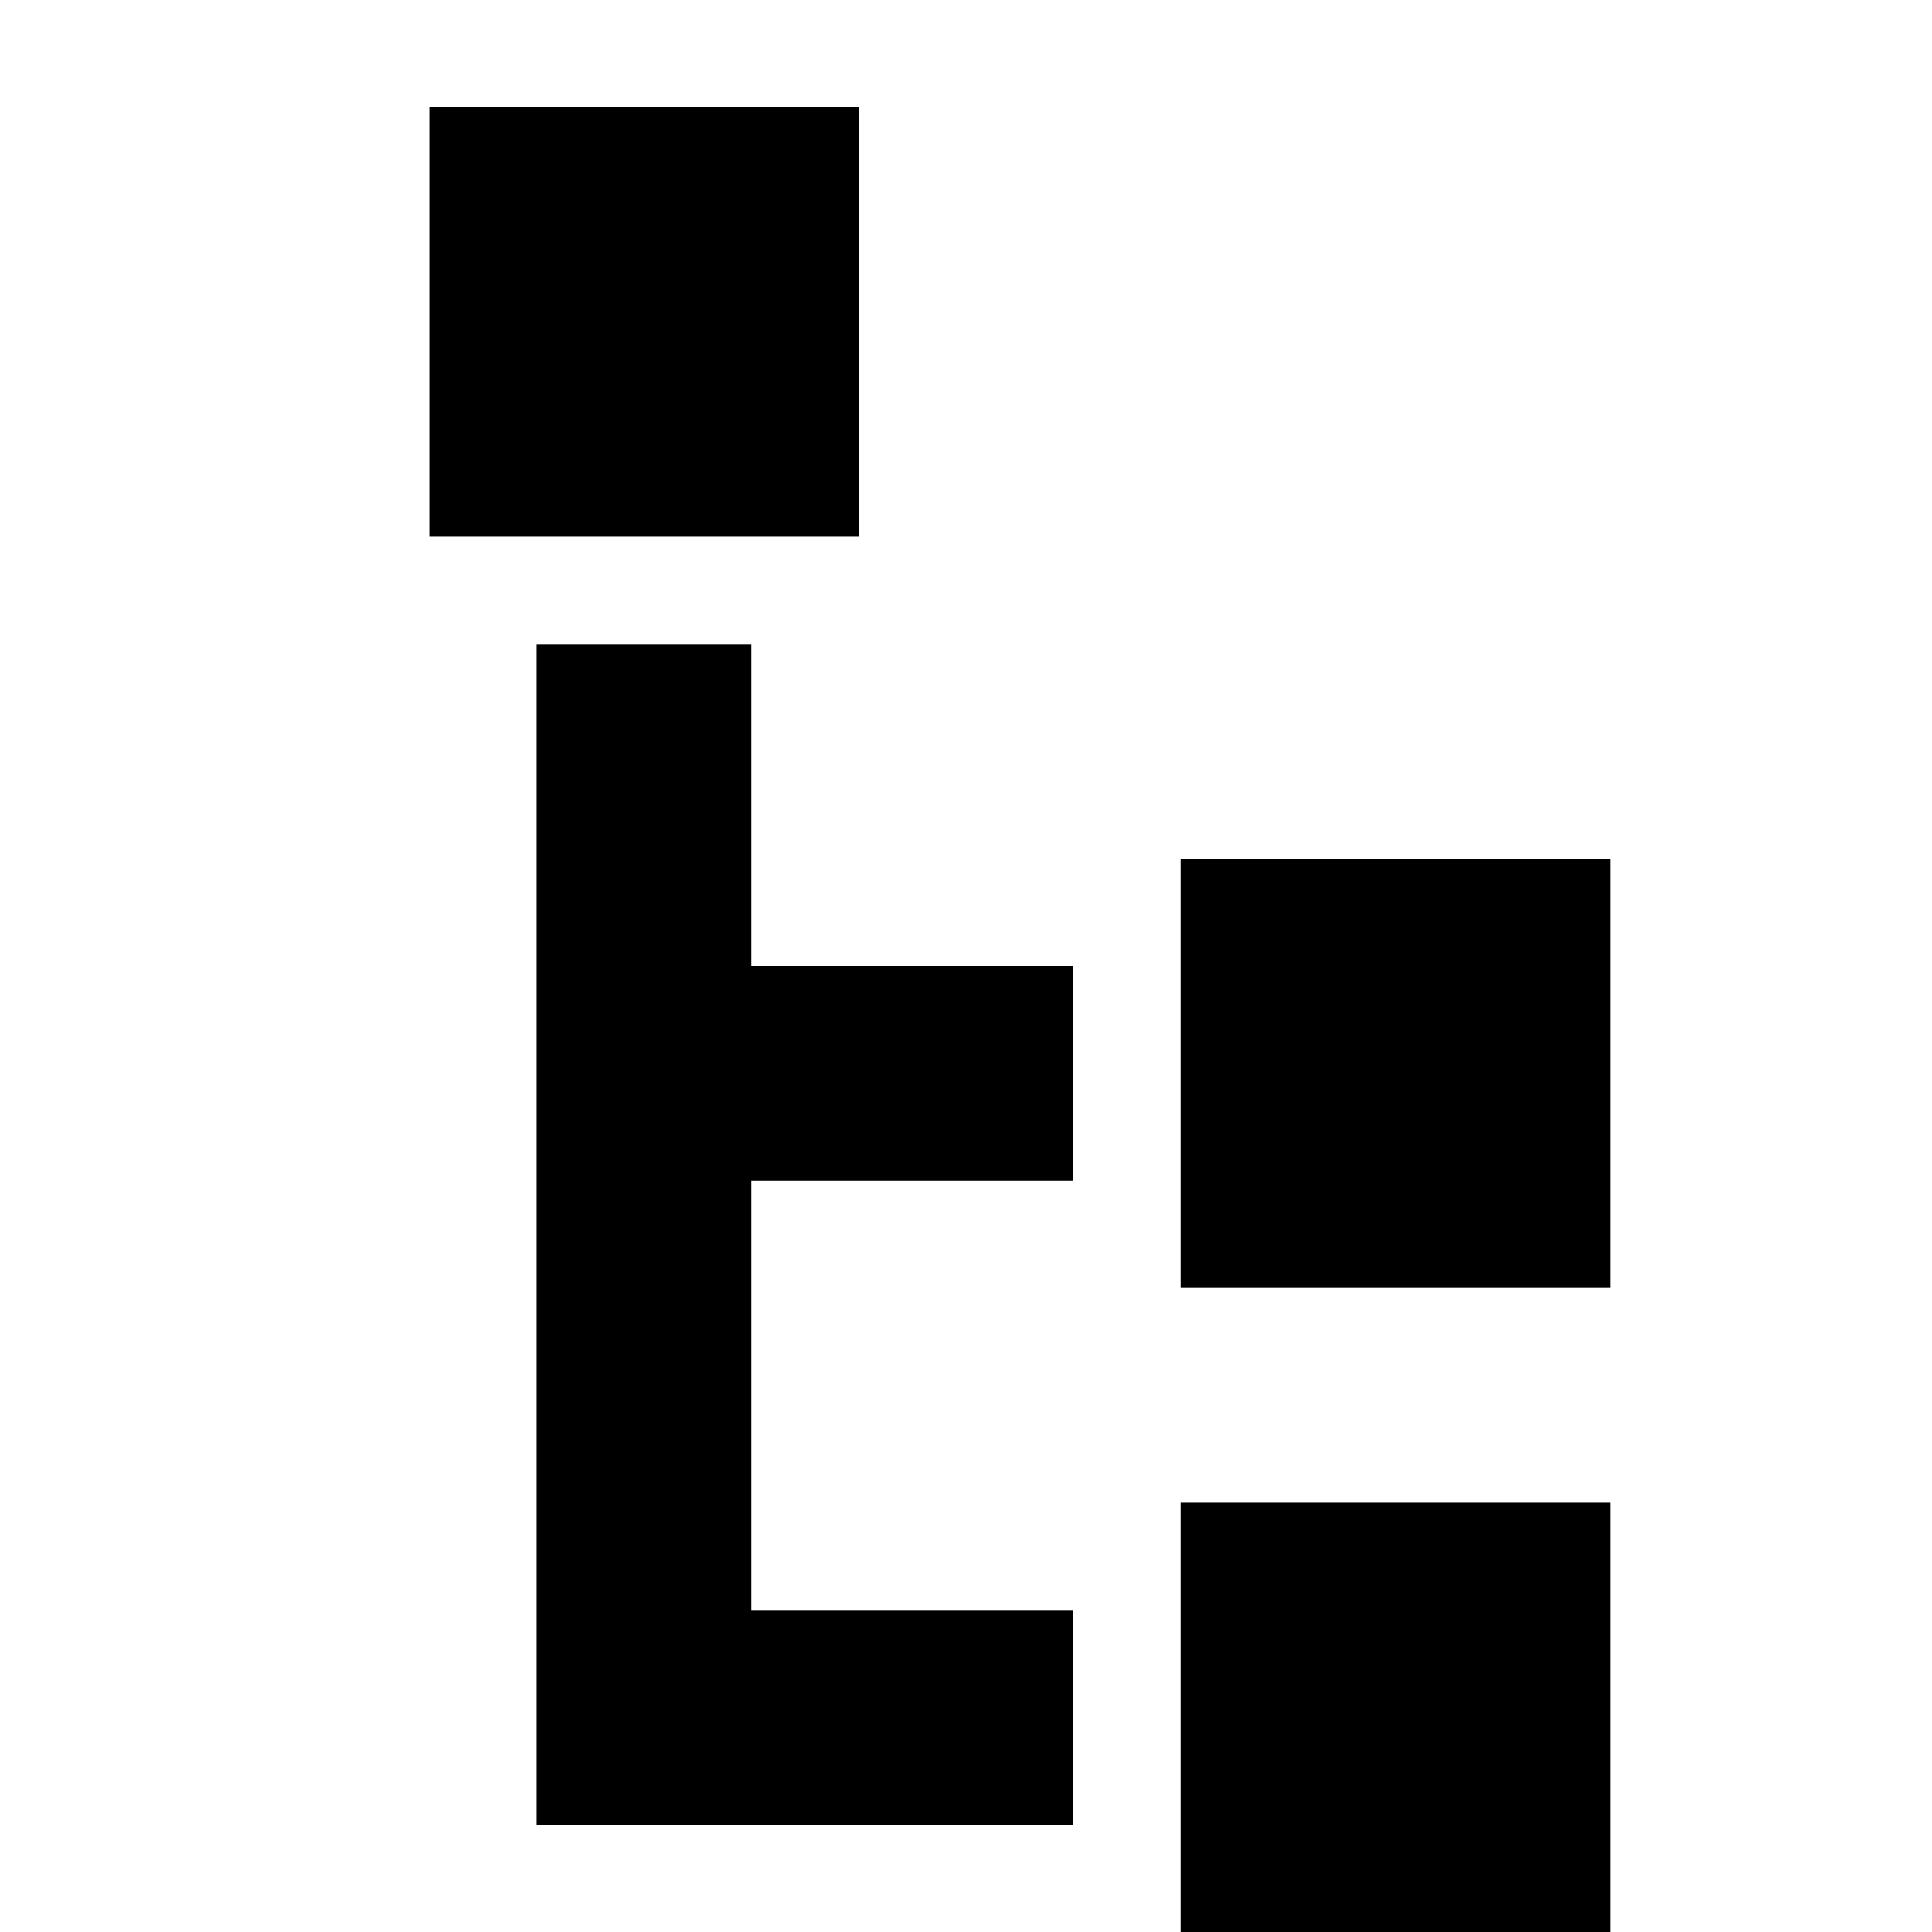 <?xml version="1.0" encoding="utf-8"?>
<!-- Generator: Adobe Illustrator 16.0.0, SVG Export Plug-In . SVG Version: 6.00 Build 0)  -->
<!DOCTYPE svg PUBLIC "-//W3C//DTD SVG 1.1//EN" "http://www.w3.org/Graphics/SVG/1.1/DTD/svg11.dtd">
<svg version="1.1" id="Layer_1" xmlns="http://www.w3.org/2000/svg" xmlns:xlink="http://www.w3.org/1999/xlink" x="0px" y="0px"
	 width="18px" height="18px" viewBox="0 0 18 18" enable-background="new 0 0 18 18" xml:space="preserve">
<g>
	<rect x="4" y="1" width="4" height="4"/>
	<rect x="11" y="8" width="4" height="4"/>
	<polygon points="7,6 5,6 5,10 5,11 5,16 5,17 7,17 10,17 10,15 7,15 7,11 10,11 10,9 7,9 	"/>
	<rect x="11" y="14" width="4" height="4"/>
</g>
</svg>
